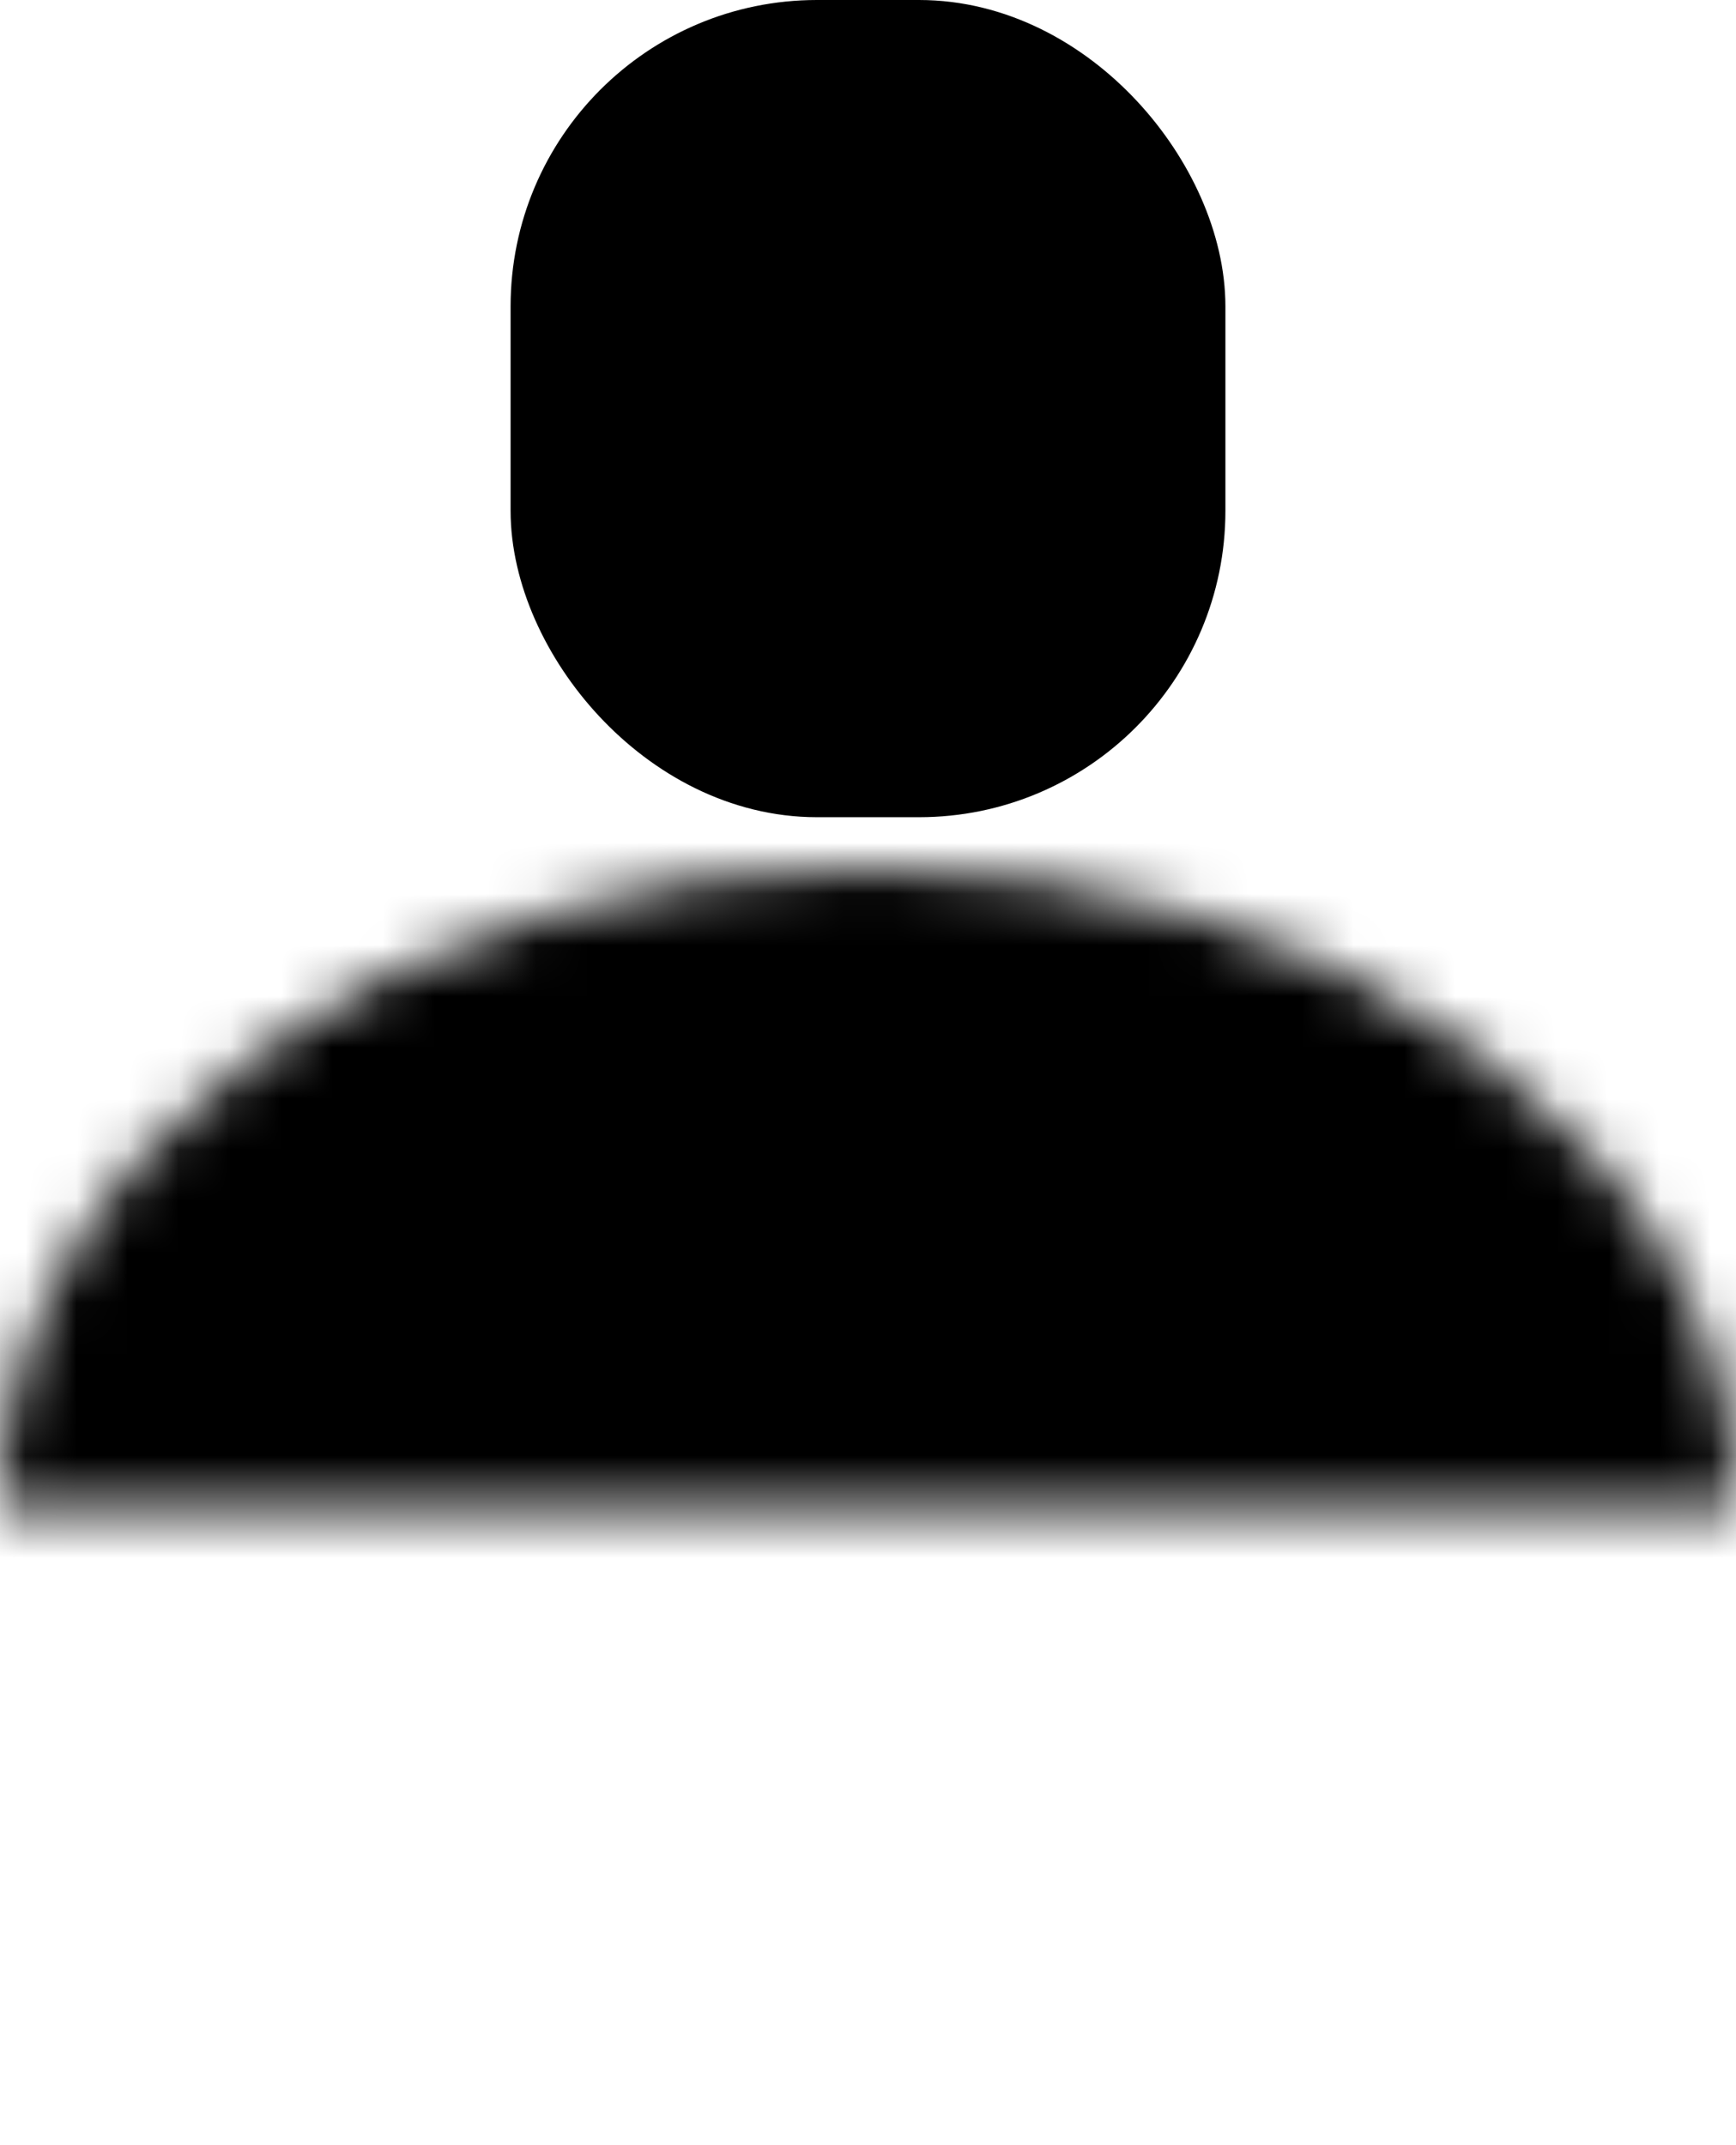 <svg width="34" height="42" viewBox="0 0 34 42" fill="none" xmlns="http://www.w3.org/2000/svg">
<rect x="11" y="1" width="12" height="14" rx="5" fill="black" stroke="black" stroke-width="2"/>
<mask id="path-2-inside-1_4_239" fill="white">
<path d="M34 29.5C34 26.185 32.209 23.005 29.021 20.661C25.833 18.317 21.509 17 17 17C12.491 17 8.167 18.317 4.979 20.661C1.791 23.005 6.80792e-07 26.185 0 29.5L17 29.5H34Z"/>
</mask>
<path d="M34 29.5C34 26.185 32.209 23.005 29.021 20.661C25.833 18.317 21.509 17 17 17C12.491 17 8.167 18.317 4.979 20.661C1.791 23.005 6.80792e-07 26.185 0 29.5L17 29.5H34Z" fill="black" stroke="black" stroke-width="4" mask="url(#path-2-inside-1_4_239)"/>
</svg>
